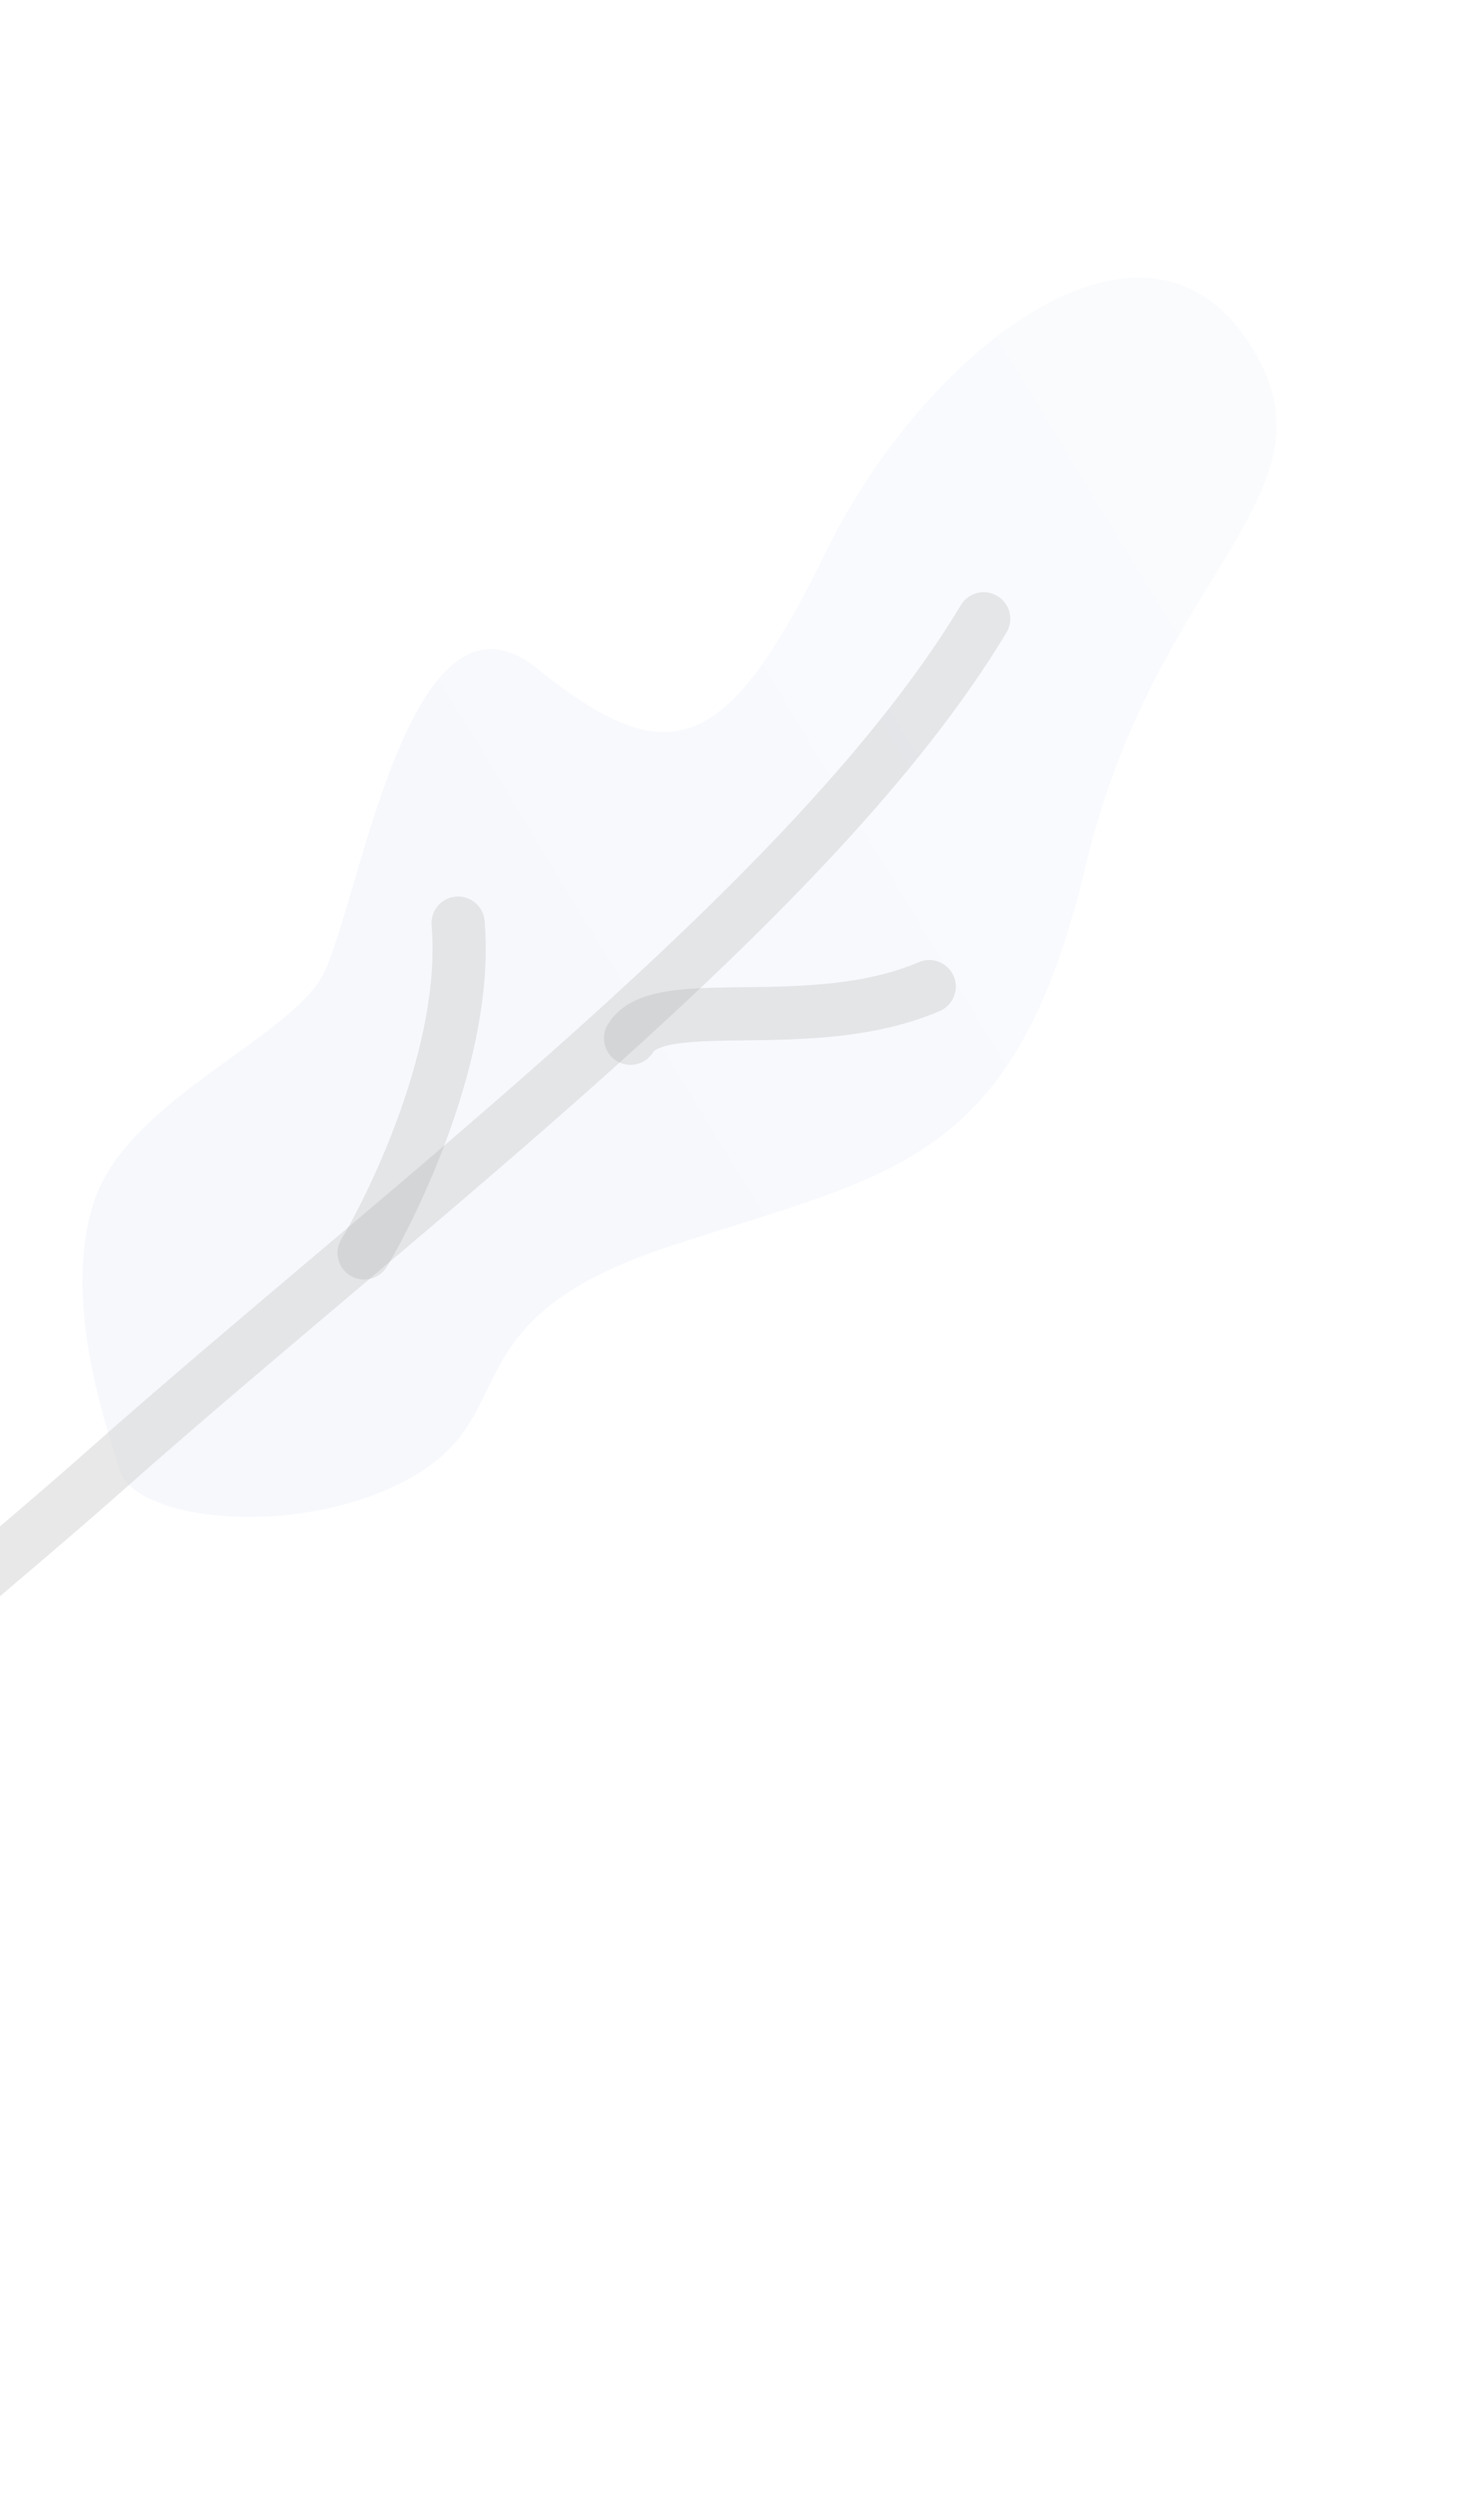 <svg xmlns="http://www.w3.org/2000/svg" xmlns:xlink="http://www.w3.org/1999/xlink" width="166" height="282" viewBox="0 0 166 282"><defs><path id="8caia" d="M1008.47 2979.54c-4.57 4.05-21.93-4.05-28.8-16.63-6.9-12.57 5.88-17.05-11.49-37.16-17.37-20.1-28.51-27.8-17.97-60.96 10.54-33.15-4.02-51.57 15.22-60.22 19.23-8.65 30.31 20.06 28.1 45.3-2.2 25.25 2.31 30.48 21.13 27.87 18.82-2.62 2.95 34.45 2.95 42.54 0 8.09 11.41 23.11 9.05 34.42-2.37 11.3-13.63 20.79-18.2 24.84z"/><path id="8caic" d="M997.48 2944.3c0-6.22 1.56-25.57 10.07-37.35"/><path id="8caid" d="M984.18 2908.06c0-6.2-17.38-10.57-25.89-22.35"/><path id="8caie" d="M1018.72 3008.62c0-2.64-4.54-14.55-8.87-28.35-13.58-43.2-35.46-96.42-35.46-133.29"/><linearGradient id="8caib" x1="971.72" x2="1026.98" y1="2786.64" y2="2891.8" gradientUnits="userSpaceOnUse"><stop offset="0" stop-color="#cfddf3"/><stop offset="1" stop-color="#a1b8e3"/></linearGradient></defs><g><g opacity=".3" transform="scale(-1 1) rotate(-31 -4575.4 3415.3)"><g opacity=".3"><use fill="url(#8caib)" xlink:href="#8caia"/></g><g opacity=".3"><use fill="#fff" fill-opacity="0" stroke="#000" stroke-linecap="round" stroke-miterlimit="50" stroke-width="6" xlink:href="#8caic"/></g><g opacity=".3"><use fill="#fff" fill-opacity="0" stroke="#000" stroke-linecap="round" stroke-miterlimit="50" stroke-width="6" xlink:href="#8caid"/></g><g opacity=".3"><use fill="#fff" fill-opacity="0" stroke="#000" stroke-linecap="round" stroke-miterlimit="50" stroke-width="6" xlink:href="#8caie"/></g></g></g></svg>